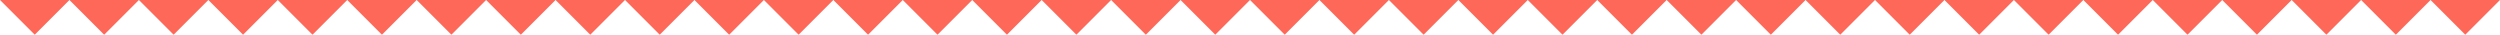 <?xml version="1.0" encoding="UTF-8"?>
<svg width="2160px" height="30px" viewBox="0 0 2160 30" version="1.1" xmlns="http://www.w3.org/2000/svg" xmlns:xlink="http://www.w3.org/1999/xlink">
    <!-- Generator: Sketch 43.2 (39069) - http://www.bohemiancoding.com/sketch -->
    <title>Triangles-long</title>
    <desc>Created with Sketch.</desc>
    <defs></defs>
    <g id="Stories" stroke="none" stroke-width="1" fill="none" fill-rule="evenodd">
        <g id="Artboard" transform="translate(-218, -123)" fill="#FE6859">
            <g id="Triangles-long" transform="translate(218, 123)">
                <polygon id="Path-2" points="960 5.32252726e-17 1020 0 990 30"></polygon>
                <polygon id="Path-2" points="900 5.32252726e-17 960 0 930 30"></polygon>
                <polygon id="Path-2" points="840 5.32252726e-17 900 0 870 30"></polygon>
                <polygon id="Path-2" points="780 5.32252726e-17 840 0 810 30"></polygon>
                <polygon id="Path-2" points="720 5.32252726e-17 780 0 750 30"></polygon>
                <polygon id="Path-2" points="1020 5.32252726e-17 1080 0 1050 30"></polygon>
                <polygon id="Path-2" points="1080 5.32252726e-17 1140 0 1110 30"></polygon>
                <polygon id="Path-2" points="1140 5.32252726e-17 1200 0 1170 30"></polygon>
                <polygon id="Path-2" points="1380 5.32252726e-17 1440 0 1410 30"></polygon>
                <polygon id="Path-2" points="1320 5.32252726e-17 1380 0 1350 30"></polygon>
                <polygon id="Path-2" points="1260 5.32252726e-17 1320 0 1290 30"></polygon>
                <polygon id="Path-2" points="1200 5.32252726e-17 1260 0 1230 30"></polygon>
                <polygon id="Path-2" points="1680 5.32252726e-17 1740 0 1710 30"></polygon>
                <polygon id="Path-2" points="1620 5.32252726e-17 1680 0 1650 30"></polygon>
                <polygon id="Path-2" points="1560 5.32252726e-17 1620 0 1590 30"></polygon>
                <polygon id="Path-2" points="1500 5.32252726e-17 1560 0 1530 30"></polygon>
                <polygon id="Path-2" points="1440 5.32252726e-17 1500 0 1470 30"></polygon>
                <polygon id="Path-2" points="1740 5.32252726e-17 1800 0 1770 30"></polygon>
                <polygon id="Path-2" points="1800 5.32252726e-17 1860 0 1830 30"></polygon>
                <polygon id="Path-2" points="1860 5.32252726e-17 1920 0 1890 30"></polygon>
                <polygon id="Path-2" points="2100 5.32252726e-17 2160 0 2130 30"></polygon>
                <polygon id="Path-2" points="2040 5.32252726e-17 2100 0 2070 30"></polygon>
                <polygon id="Path-2" points="1980 5.32252726e-17 2040 0 2010 30"></polygon>
                <polygon id="Path-2" points="1920 5.32252726e-17 1980 0 1950 30"></polygon>
                <polygon id="Path-2" points="240 5.32252726e-17 300 0 270 30"></polygon>
                <polygon id="Path-2" points="180 5.32252726e-17 240 0 210 30"></polygon>
                <polygon id="Path-2" points="120 5.32252726e-17 180 0 150 30"></polygon>
                <polygon id="Path-2" points="60 5.32252726e-17 120 0 90 30"></polygon>
                <polygon id="Path-2" points="-5.68434189e-14 5.32252726e-17 60 0 30 30"></polygon>
                <polygon id="Path-2" points="300 5.32252726e-17 360 0 330 30"></polygon>
                <polygon id="Path-2" points="360 5.32252726e-17 420 0 390 30"></polygon>
                <polygon id="Path-2" points="420 5.32252726e-17 480 0 450 30"></polygon>
                <polygon id="Path-2" points="660 5.32252726e-17 720 0 690 30"></polygon>
                <polygon id="Path-2" points="600 5.32252726e-17 660 0 630 30"></polygon>
                <polygon id="Path-2" points="540 5.32252726e-17 600 0 570 30"></polygon>
                <polygon id="Path-2" points="480 5.32252726e-17 540 0 510 30"></polygon>
            </g>
        </g>
    </g>
</svg>